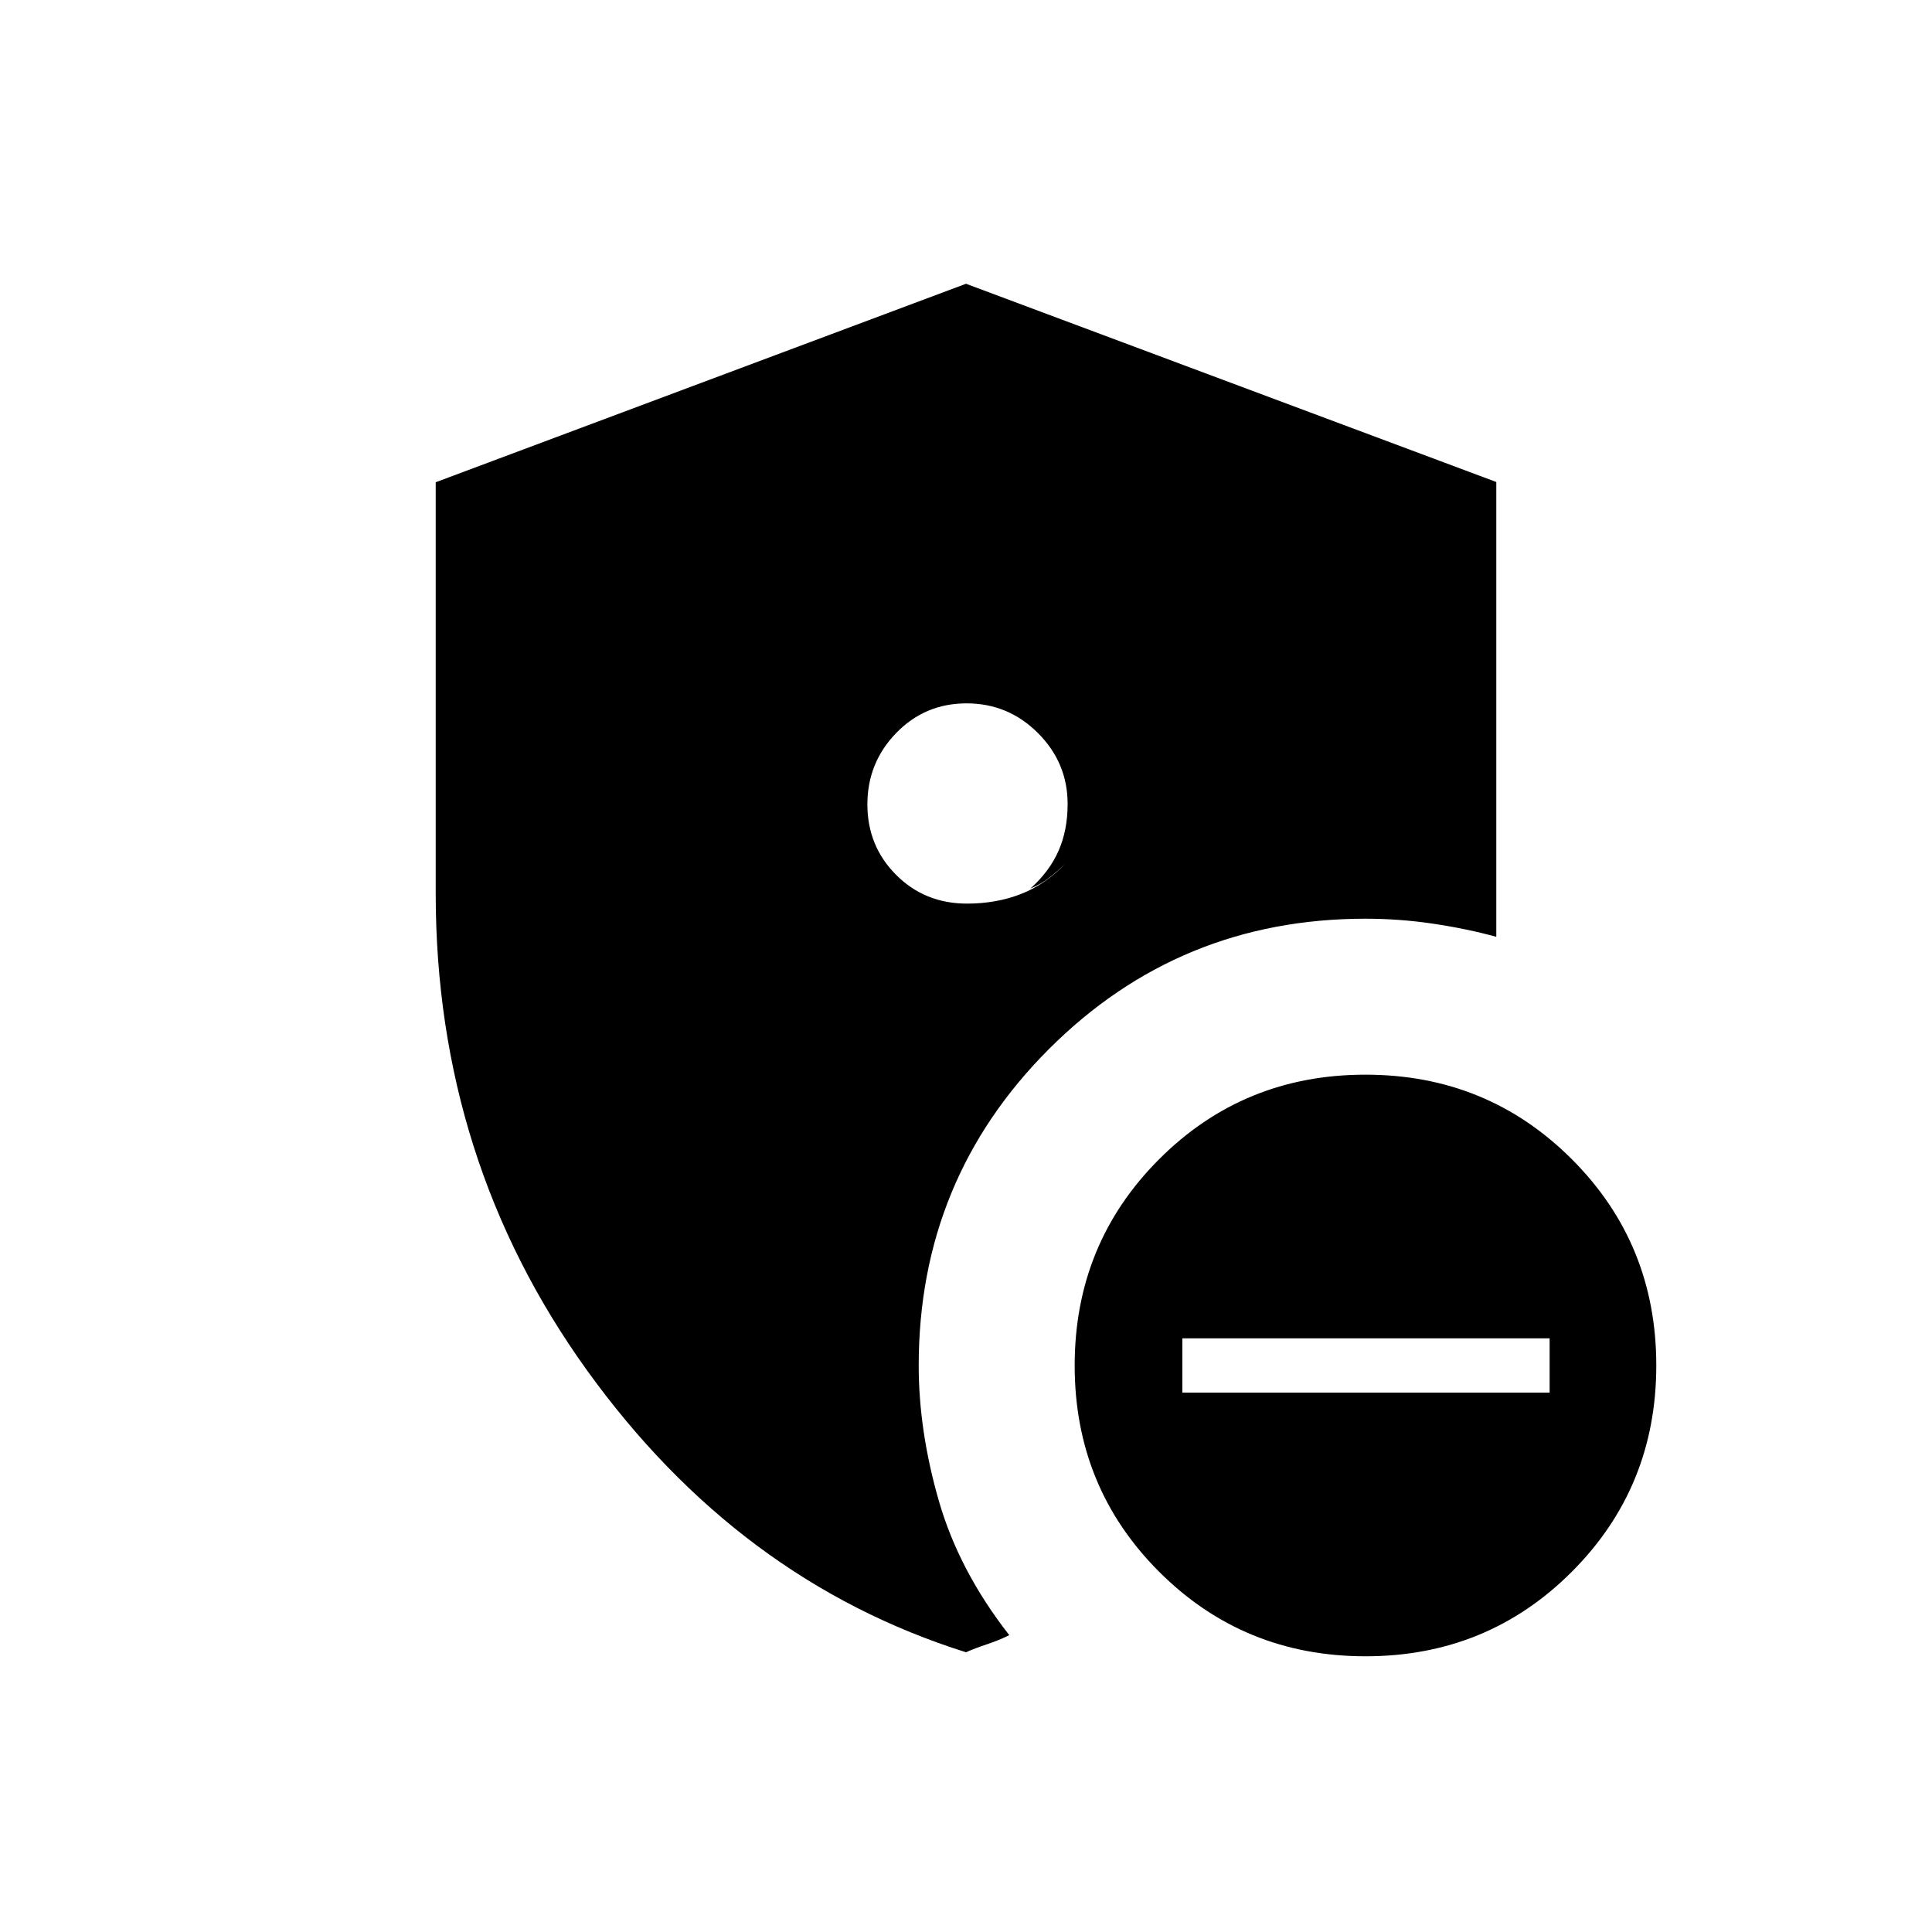 <svg xmlns="http://www.w3.org/2000/svg" height="24" viewBox="0 -960 960 960" width="24"><path d="M587.5-268H770v-27H587.5v27Zm91.03 131Q618-137 576-178.97q-42-41.96-42-102.5Q534-342 575.97-384q41.96-42 102.5-42Q739-426 781-384.03q42 41.96 42 102.5Q823-221 781.03-179q-41.96 42-102.5 42Zm-198.54-2q-113.04-35.57-188.27-140.03-75.22-104.46-75.22-237.03v-204.31L480-819l263.5 98.5v226q-14.5-4-31.25-6.5t-33.75-2.5q-92.51 0-157.26 64.74-64.74 64.75-64.74 157.26 0 32.5 10 67.25t35 66.75q-5 2.5-11 4.5t-10.51 4Zm.3-471.5q-20.7 0-35 14.75Q431-581 431-560.29q0 20.7 14.27 35Q459.53-511 480.5-511q14.5 0 26.75-4.75T529.5-531q-4 3.94-8.25 7.22T512-518.5q9.5-8.5 14-18.77t4.5-23.23q0-20.5-14.75-35.25t-35.46-14.75Z"/></svg>